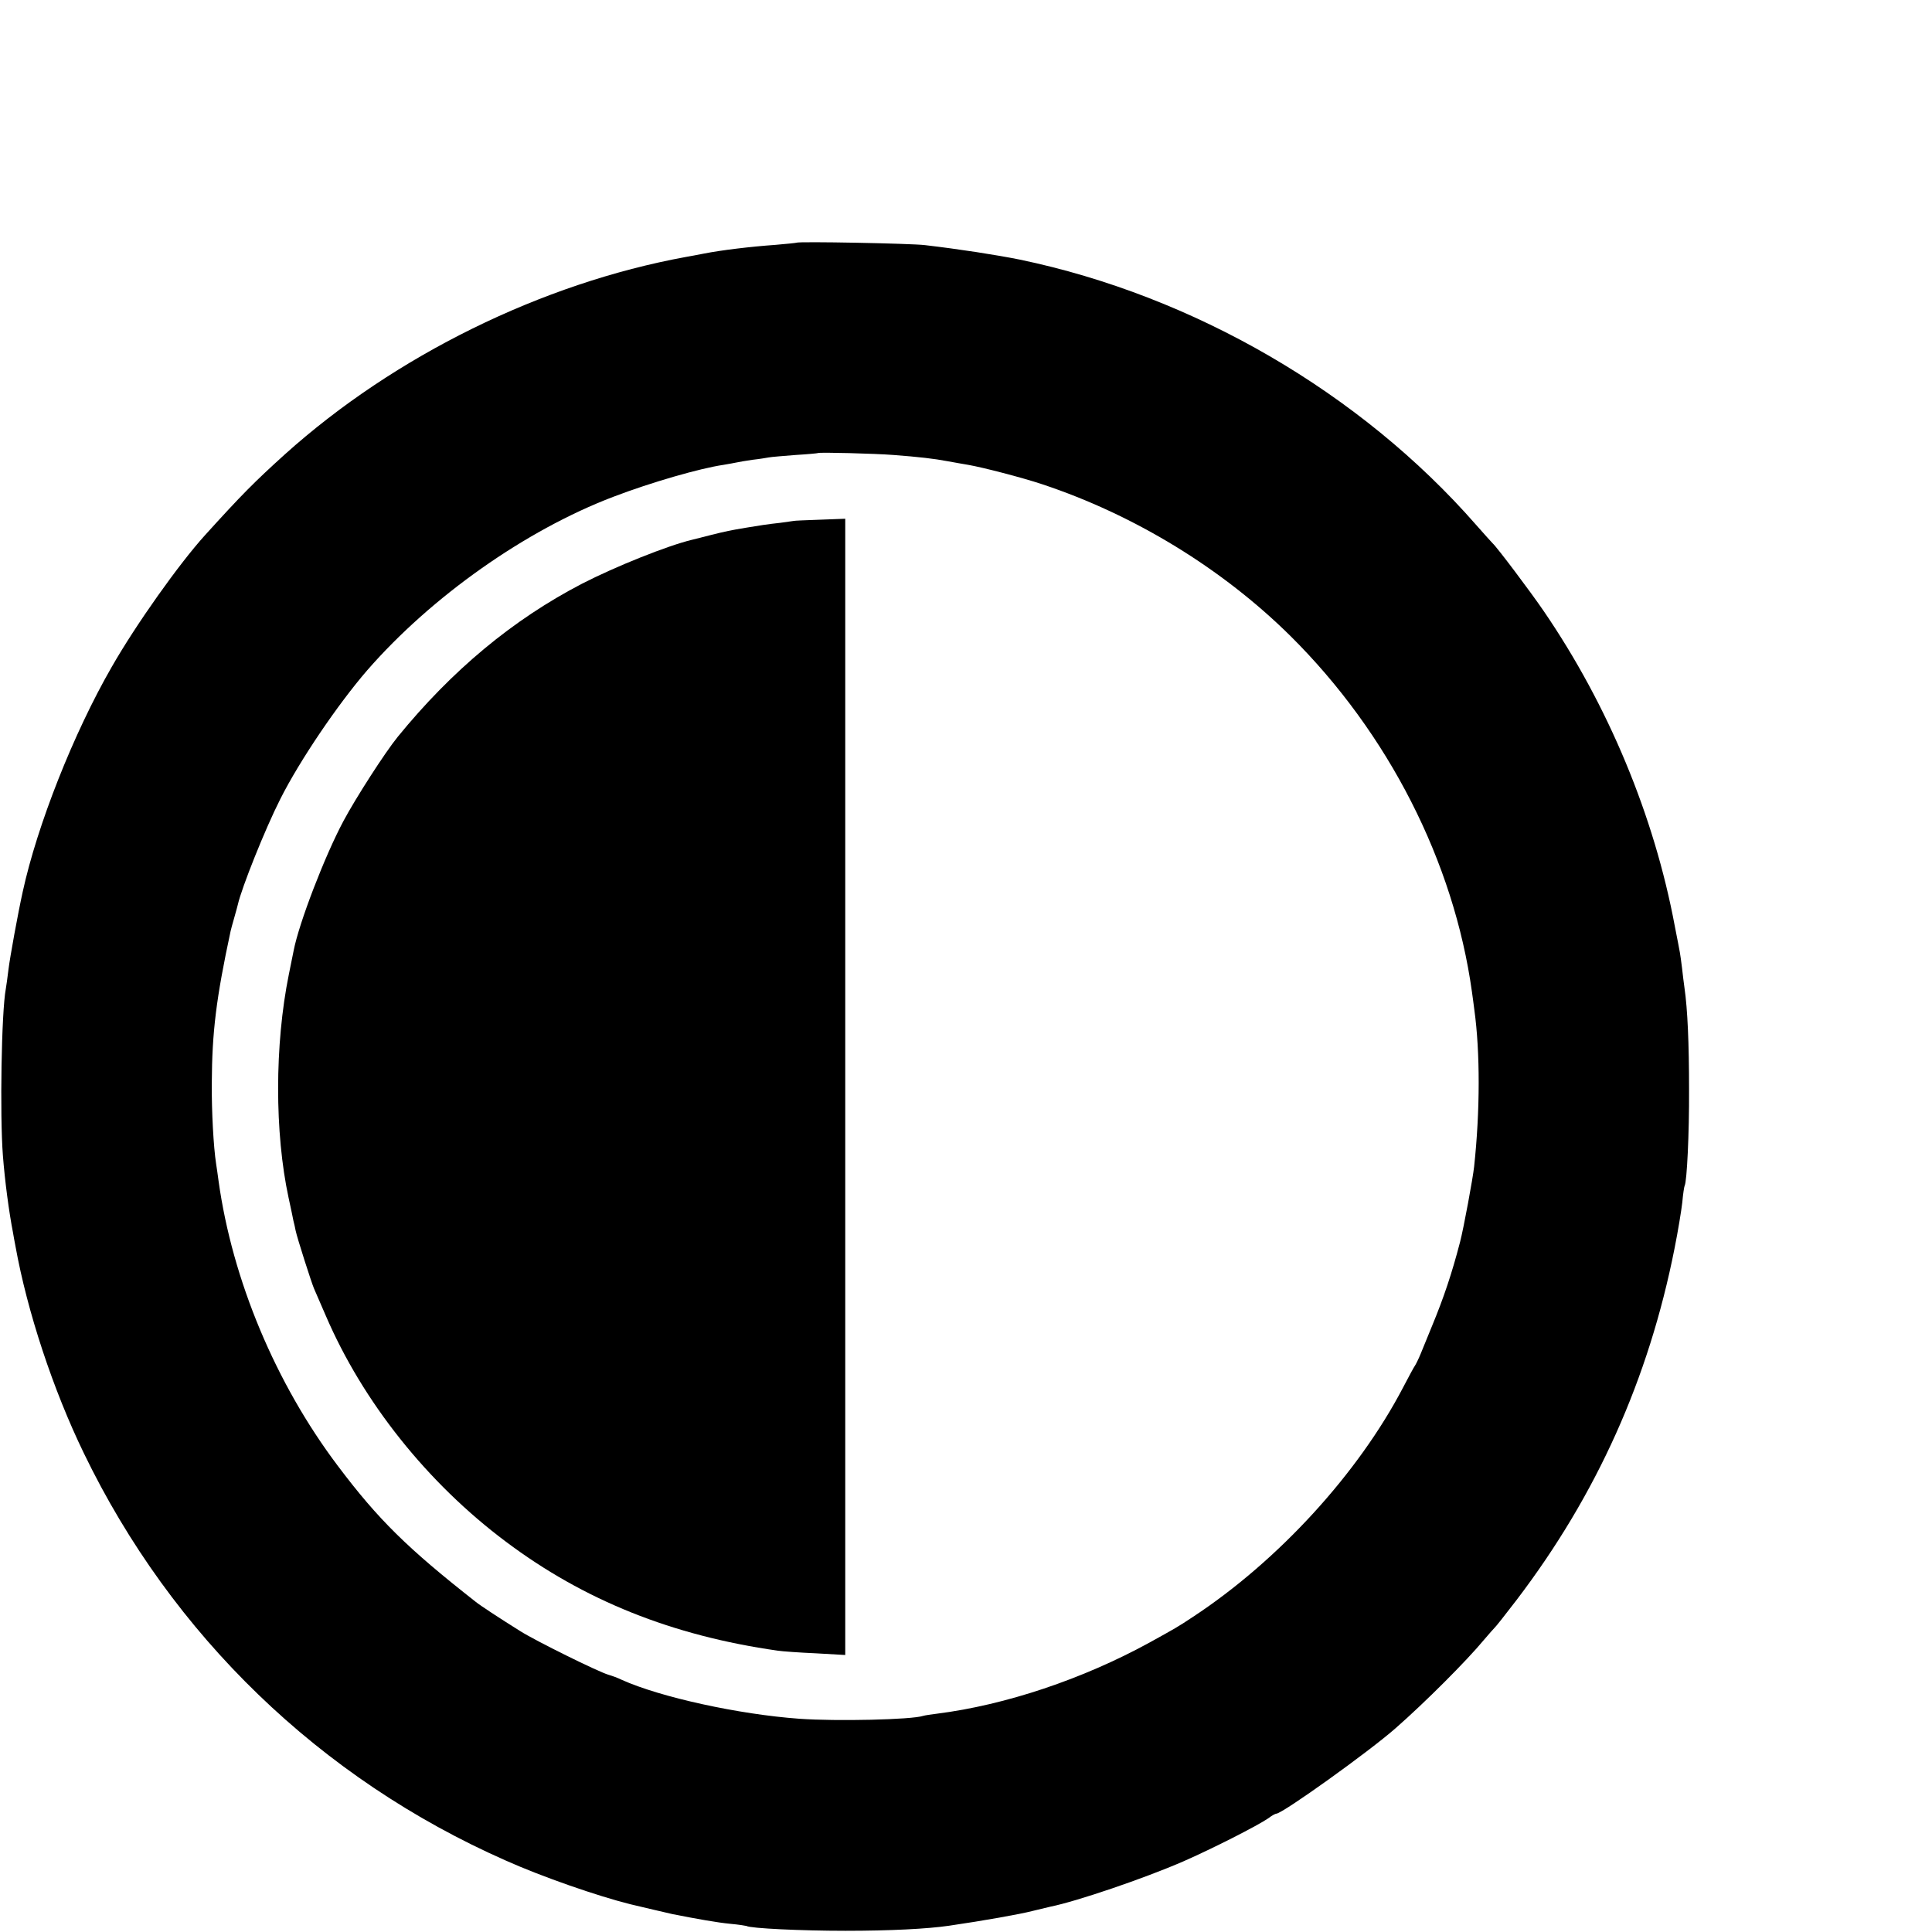 <?xml version="1.0" standalone="no"?>
<!DOCTYPE svg PUBLIC "-//W3C//DTD SVG 20010904//EN"
 "http://www.w3.org/TR/2001/REC-SVG-20010904/DTD/svg10.dtd">
<svg version="1.0" xmlns="http://www.w3.org/2000/svg"
 width="16pt" height="16pt" viewBox="0 0 16 16"
 preserveAspectRatio="xMidYMid meet">
<g transform="translate(0,16) scale(0.002,-0.002)"
fill="#000000" stroke="none">
<path d="M3298 6995 c-2 -1 -41 -5 -88 -9 -100 -7 -225 -22 -295 -36 -27 -5
-61 -12 -75 -14 -596 -109 -1206 -409 -1660 -817 -126 -114 -178 -166 -331
-335 -107 -118 -286 -370 -386 -545 -158 -274 -309 -656 -369 -932 -20 -90
-53 -272 -59 -322 -4 -33 -9 -69 -11 -80 -18 -95 -25 -522 -12 -690 8 -104 25
-233 42 -320 2 -11 6 -36 10 -55 49 -272 156 -595 283 -857 365 -755 979
-1348 1747 -1687 152 -68 380 -147 516 -181 49 -12 158 -37 175 -41 101 -20
186 -35 238 -40 34 -3 65 -8 68 -9 15 -10 227 -20 409 -20 188 0 341 8 430 21
144 21 295 48 345 61 33 8 67 16 75 18 109 22 388 117 549 187 121 53 308 148
353 179 14 11 29 19 33 19 25 0 384 257 494 354 121 106 294 279 366 366 21
25 41 47 44 50 4 3 45 55 91 115 332 436 547 915 654 1456 14 70 28 155 32
190 3 35 8 67 10 70 9 17 19 214 18 399 0 188 -6 331 -19 420 -3 19 -7 56 -10
81 -3 25 -7 54 -9 65 -2 10 -11 60 -21 109 -85 456 -276 915 -543 1305 -56 82
-194 265 -211 280 -3 3 -35 38 -70 78 -478 546 -1168 947 -1888 1097 -100 20
-248 43 -393 60 -56 7 -526 16 -532 10z m402 -879 c105 -8 167 -15 225 -26 28
-5 66 -12 85 -15 58 -10 221 -52 305 -80 383 -127 747 -350 1029 -629 405
-402 676 -934 751 -1473 3 -23 8 -57 10 -75 24 -174 24 -417 -1 -649 -5 -47
-43 -253 -58 -311 -34 -131 -68 -232 -116 -348 -17 -41 -38 -93 -47 -115 -9
-22 -20 -44 -24 -50 -4 -5 -26 -46 -49 -90 -186 -356 -516 -717 -870 -950 -68
-45 -71 -46 -181 -107 -276 -151 -595 -258 -879 -294 -25 -3 -51 -7 -57 -9
-48 -16 -360 -23 -513 -12 -250 18 -575 89 -735 161 -16 8 -41 17 -55 21 -42
12 -303 141 -366 181 -88 55 -167 107 -184 121 -283 222 -404 341 -571 563
-258 342 -437 770 -494 1180 -3 25 -8 56 -10 70 -11 71 -19 219 -18 335 1 211
18 351 78 630 1 6 8 30 15 55 7 25 14 50 15 55 15 67 112 311 176 437 80 159
238 392 360 533 266 305 656 580 1019 718 157 60 359 118 455 132 22 4 47 8
55 10 8 2 38 7 65 11 28 3 58 8 69 10 10 2 59 6 110 10 50 3 92 7 93 8 5 4
238 -2 313 -8z"/>
<path d="M3287 5843 c-1 0 -27 -4 -57 -8 -56 -6 -79 -10 -140 -20 -66 -11 -85
-15 -145 -30 -33 -9 -69 -17 -79 -20 -101 -24 -318 -111 -456 -182 -287 -149
-539 -359 -763 -634 -53 -65 -175 -255 -225 -349 -77 -144 -184 -422 -206
-536 -2 -10 -11 -55 -20 -99 -59 -291 -59 -656 -1 -925 9 -41 18 -84 20 -95 3
-11 7 -29 9 -40 6 -30 66 -217 76 -240 5 -11 27 -62 49 -113 153 -356 420
-692 746 -936 324 -243 689 -389 1125 -451 19 -3 90 -8 158 -11 l122 -7 0
2352 0 2353 -106 -4 c-58 -2 -106 -4 -107 -5z"/>
</g>
</svg>
